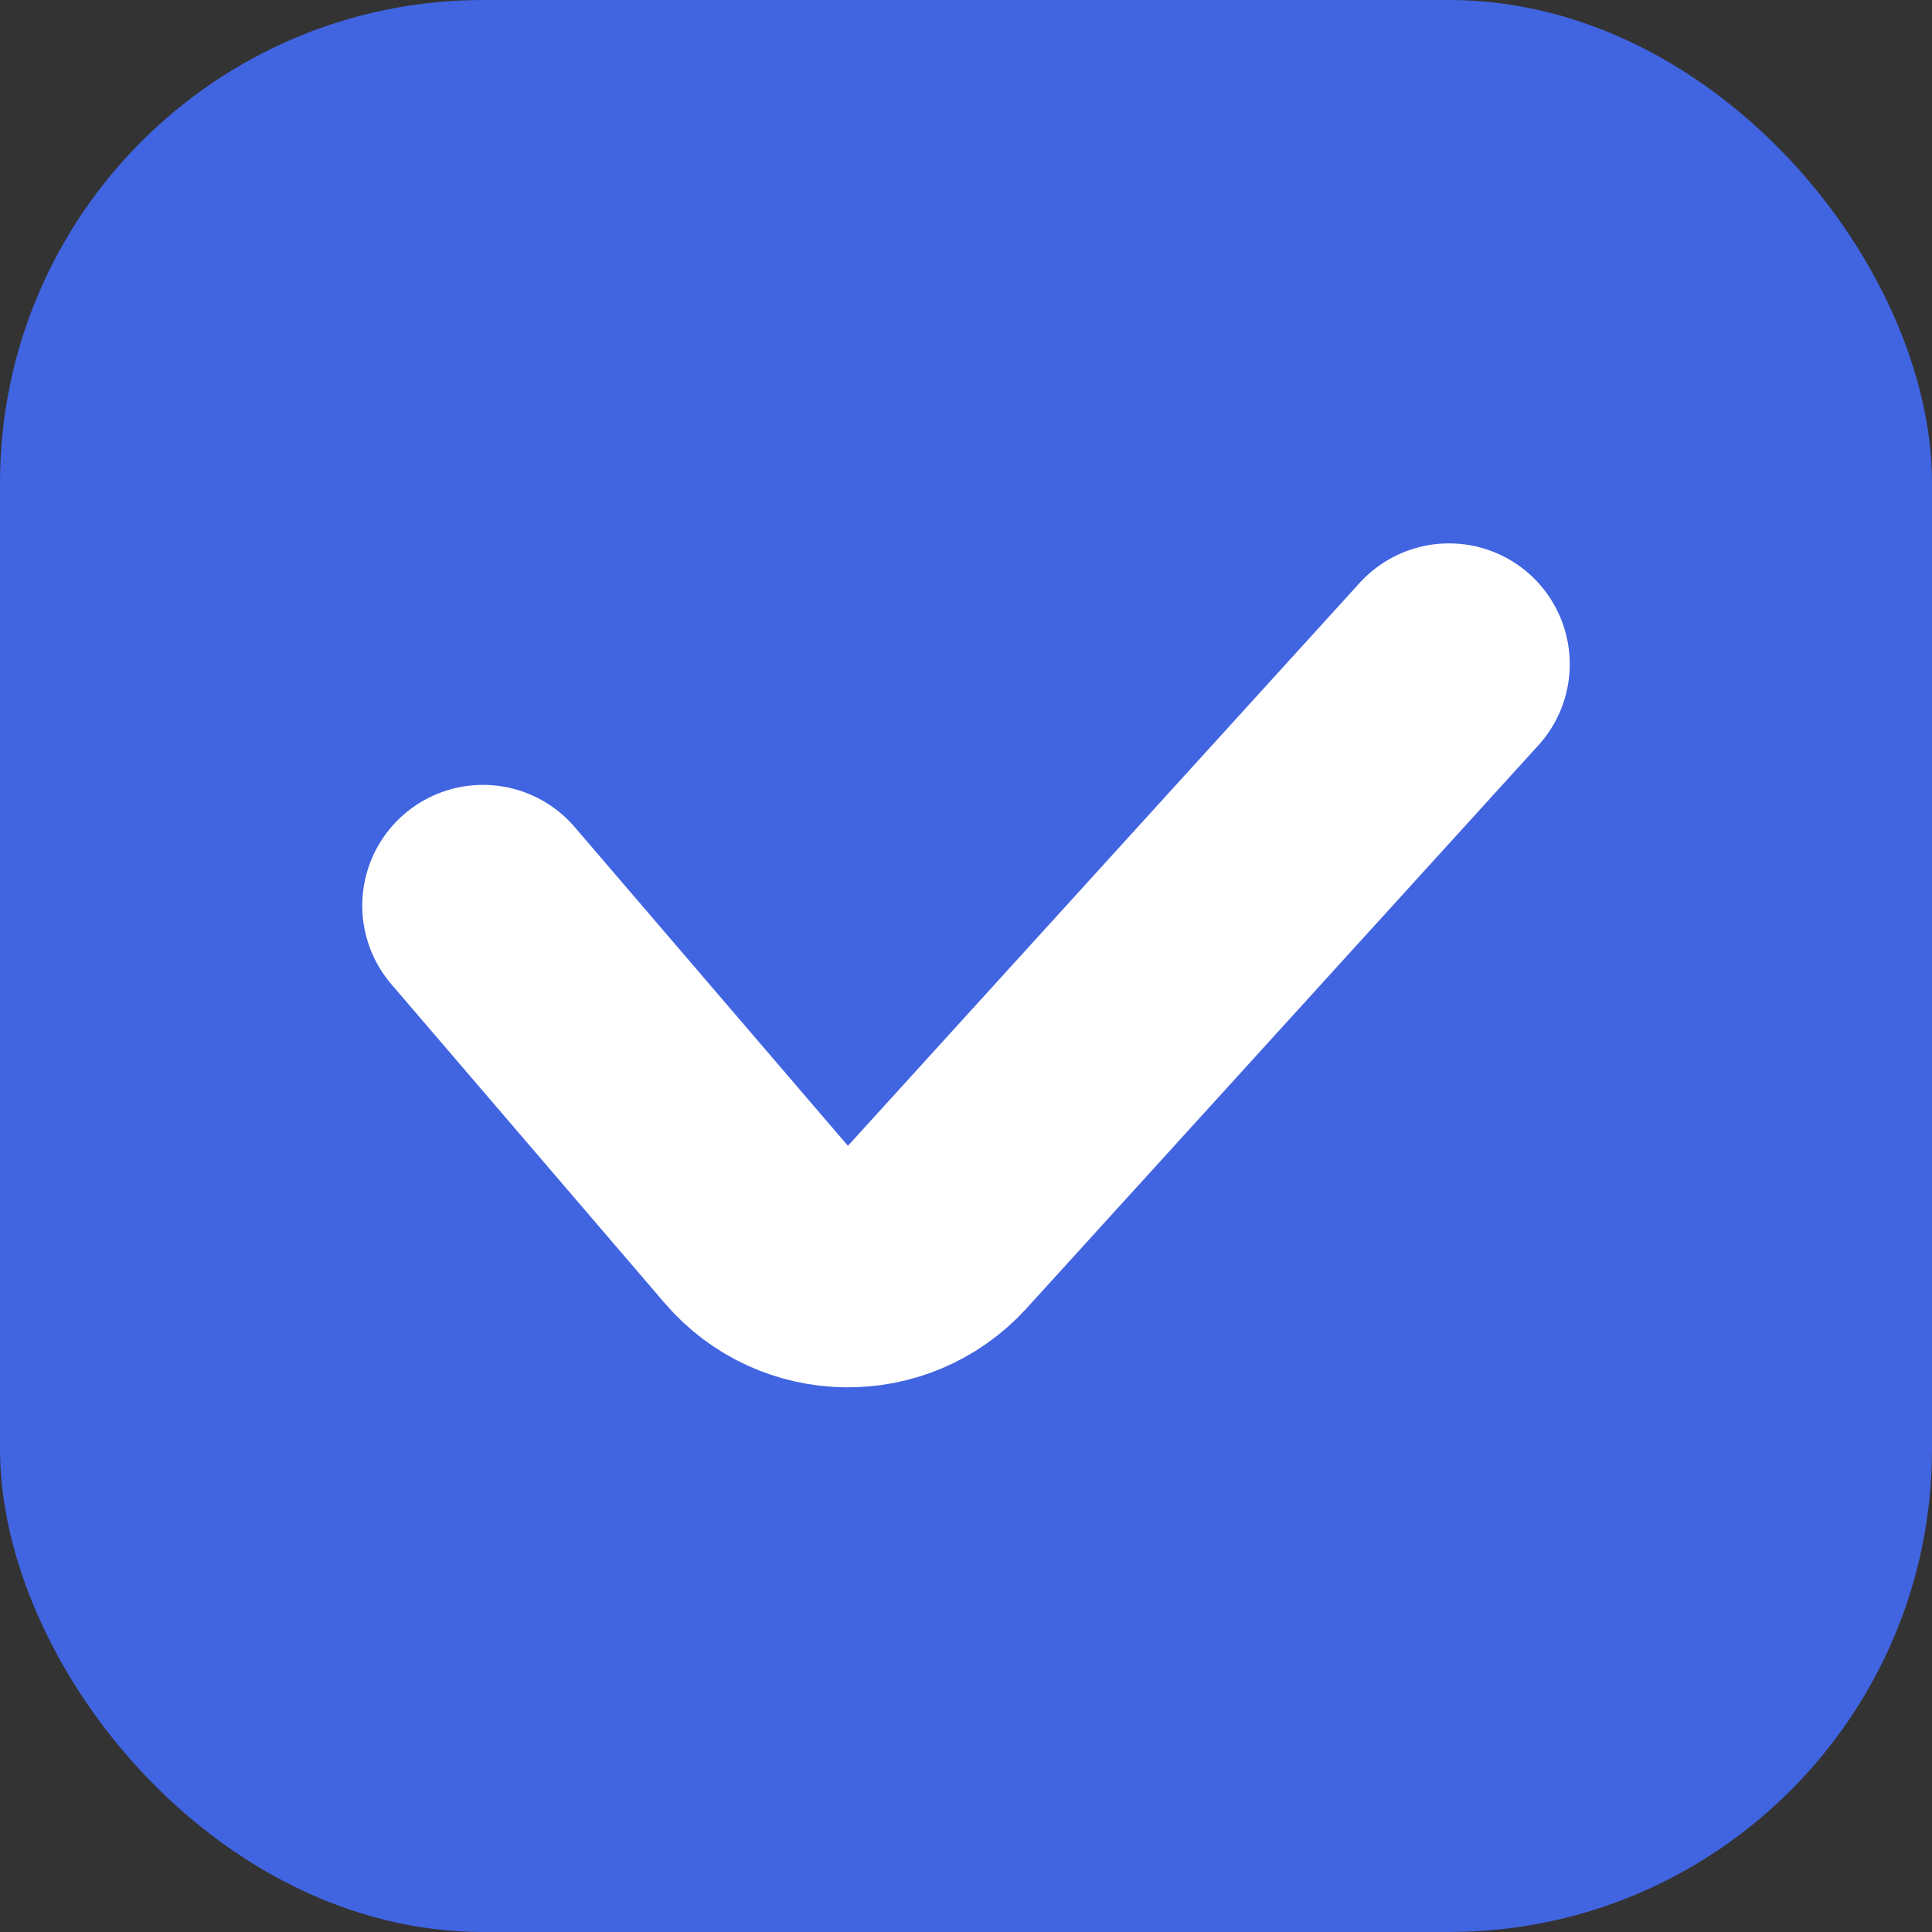 <svg width="16" height="16" viewBox="0 0 16 16" fill="none" xmlns="http://www.w3.org/2000/svg">
<rect x="0" y="0" width="16" height="16" fill="#333333" stroke="none"/>
<g id="Frame 18298">
<rect width="16" height="16" rx="4" fill="#4164E1"/>
<path id="Vector 882" d="M4 7.5L6.263 10.14C6.654 10.597 7.357 10.607 7.762 10.162L12 5.5" stroke="white" stroke-width="2" stroke-linecap="round"/>
</g>
</svg>
